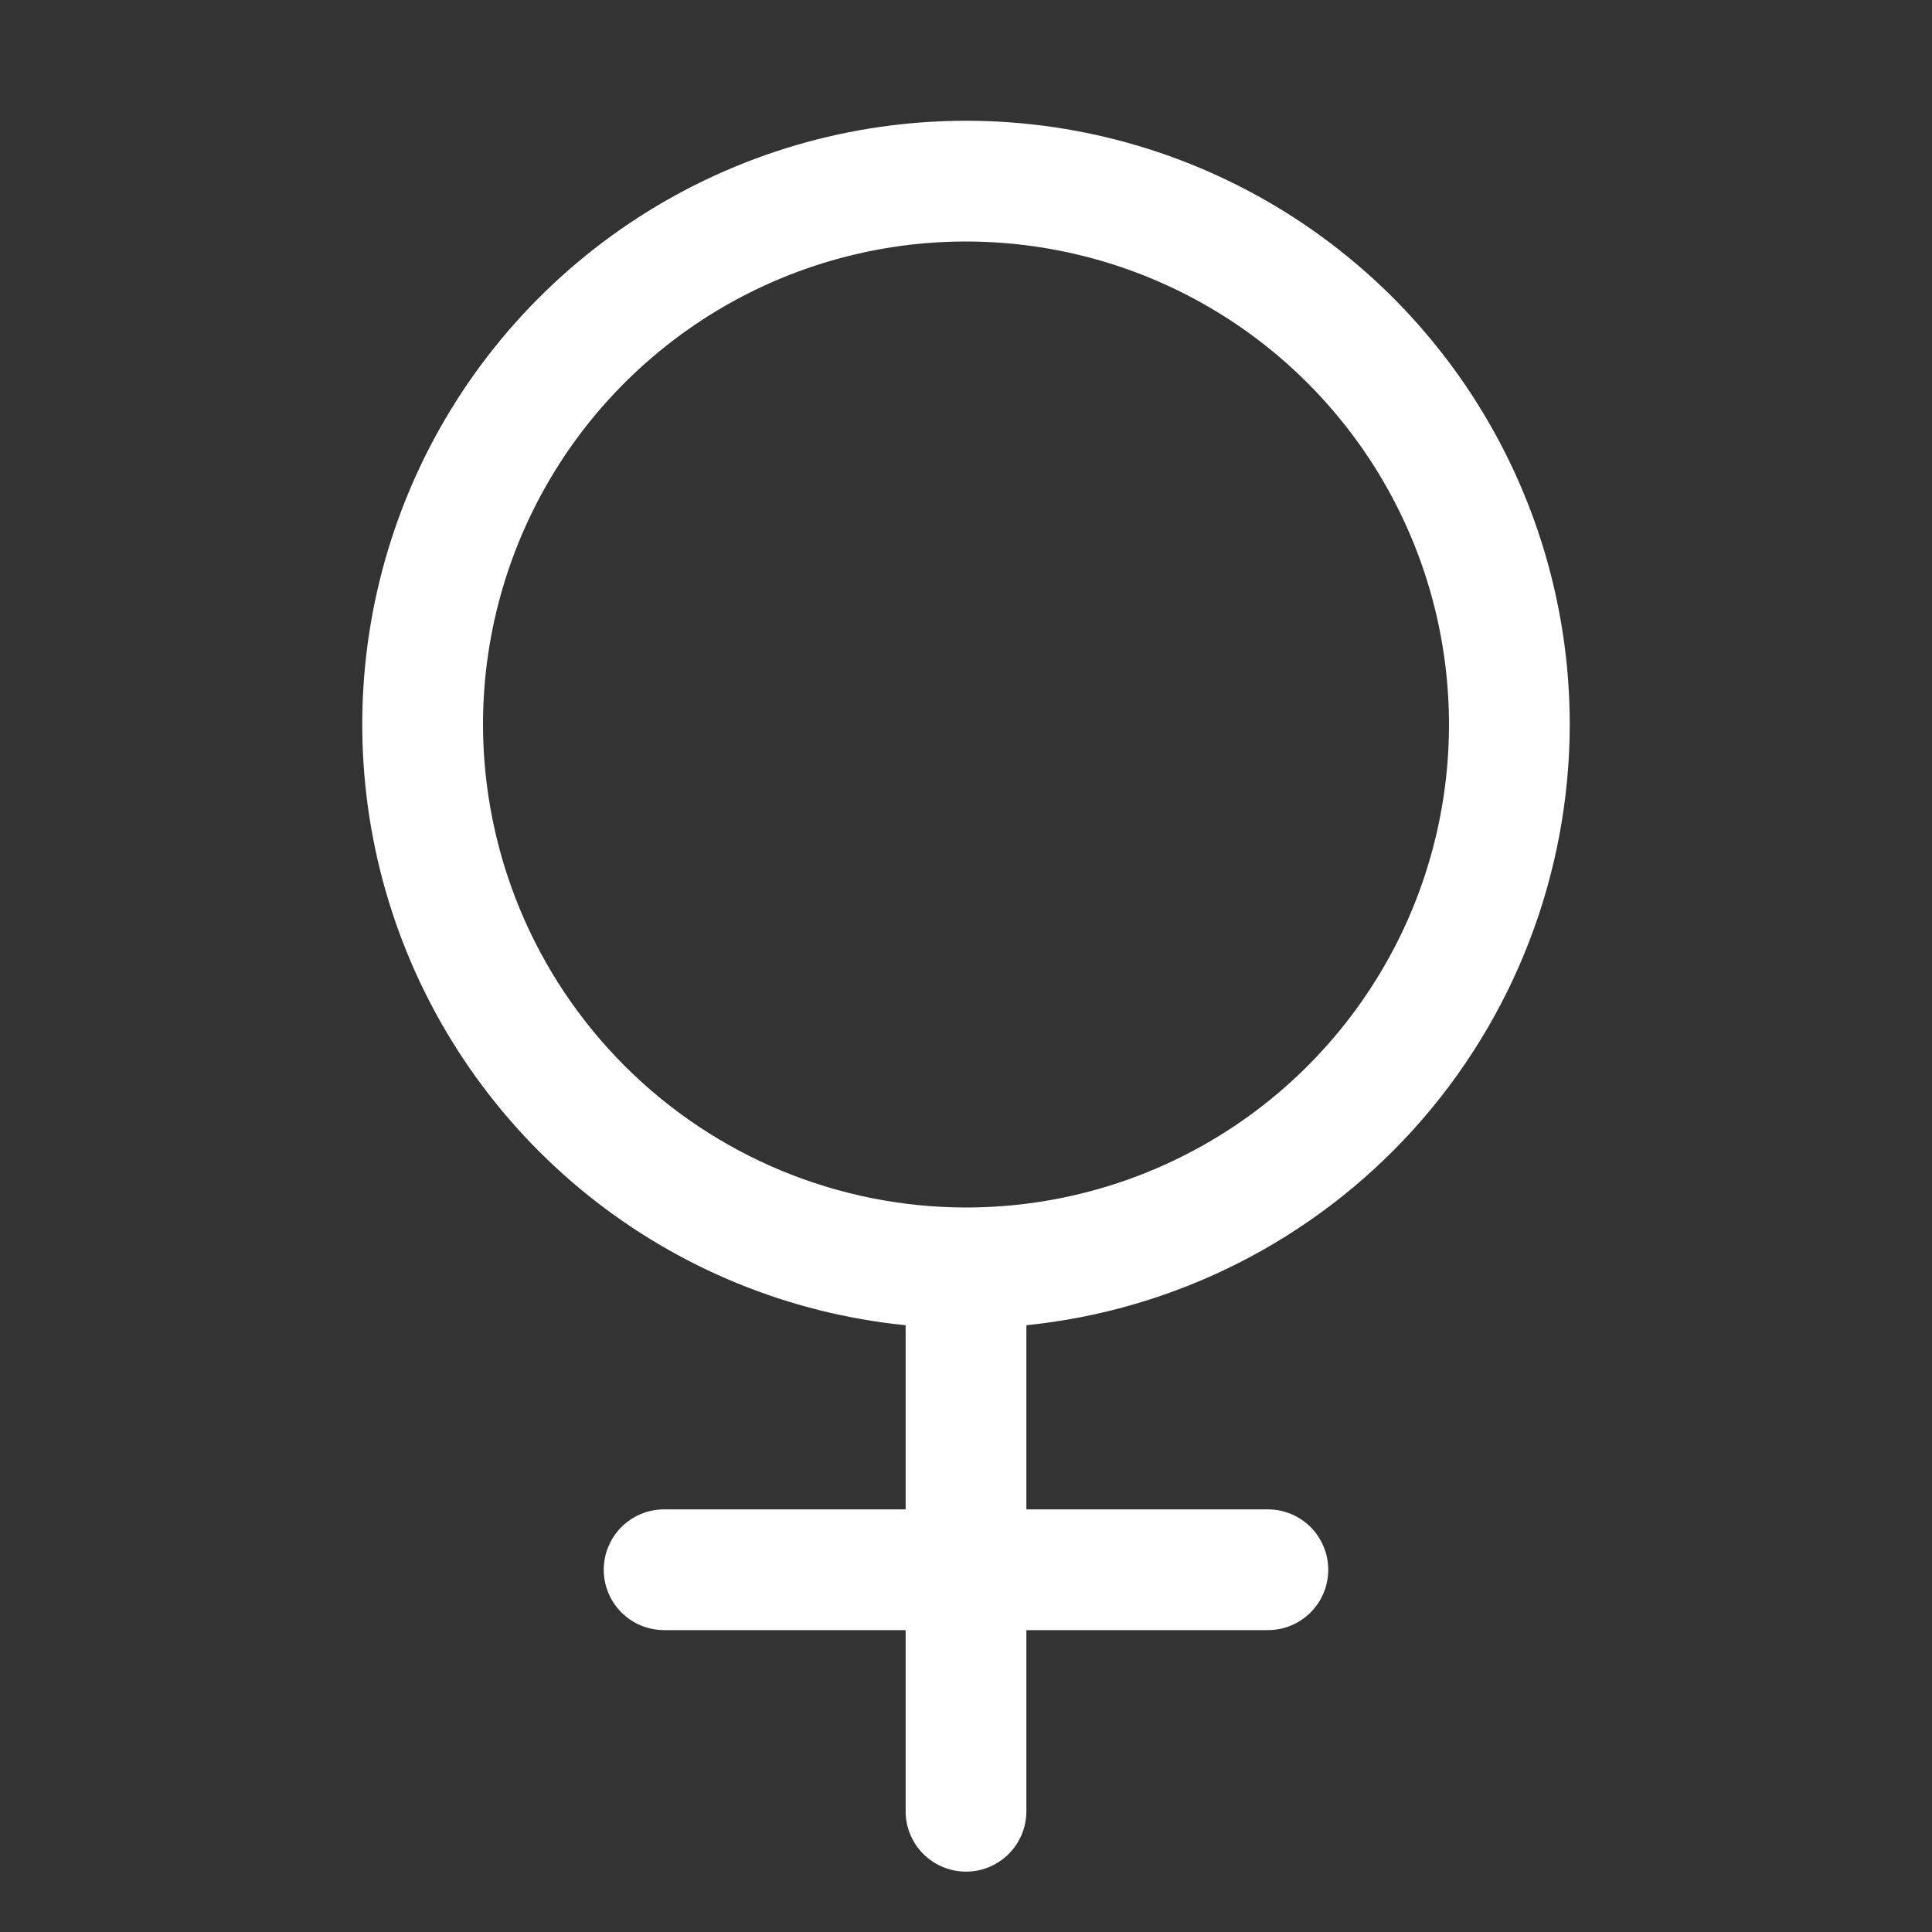 <svg width="48" height="48" viewBox="0 0 48 48" fill="none" xmlns="http://www.w3.org/2000/svg">
<rect x="0" y="0" width="48" height="48" fill="#333333" stroke="none"/>
<path d="M39 18C39 15.097 38.158 12.257 36.575 9.823C34.993 7.39 32.739 5.468 30.085 4.29C27.432 3.112 24.494 2.73 21.628 3.189C18.762 3.648 16.09 4.929 13.938 6.876C11.785 8.823 10.243 11.353 9.5 14.159C8.757 16.965 8.844 19.927 9.75 22.684C10.656 25.442 12.344 27.877 14.607 29.695C16.87 31.513 19.612 32.635 22.5 32.925V37.5H16.5C16.102 37.5 15.721 37.658 15.439 37.939C15.158 38.221 15 38.602 15 39C15 39.398 15.158 39.779 15.439 40.061C15.721 40.342 16.102 40.5 16.5 40.5H22.5V45C22.5 45.398 22.658 45.779 22.939 46.061C23.221 46.342 23.602 46.5 24 46.5C24.398 46.5 24.779 46.342 25.061 46.061C25.342 45.779 25.5 45.398 25.5 45V40.5H31.5C31.898 40.5 32.279 40.342 32.561 40.061C32.842 39.779 33 39.398 33 39C33 38.602 32.842 38.221 32.561 37.939C32.279 37.658 31.898 37.5 31.5 37.5H25.5V32.925C29.198 32.549 32.625 30.814 35.119 28.058C37.613 25.301 38.995 21.717 39 18ZM12 18C12 15.627 12.704 13.307 14.022 11.333C15.341 9.36 17.215 7.822 19.408 6.913C21.601 6.005 24.013 5.768 26.341 6.231C28.669 6.694 30.807 7.836 32.485 9.515C34.163 11.193 35.306 13.331 35.769 15.659C36.232 17.987 35.995 20.399 35.087 22.592C34.178 24.785 32.64 26.659 30.667 27.978C28.694 29.296 26.373 30 24 30C20.819 29.997 17.768 28.731 15.519 26.481C13.269 24.232 12.004 21.181 12 18Z" fill="white"/>
</svg>
